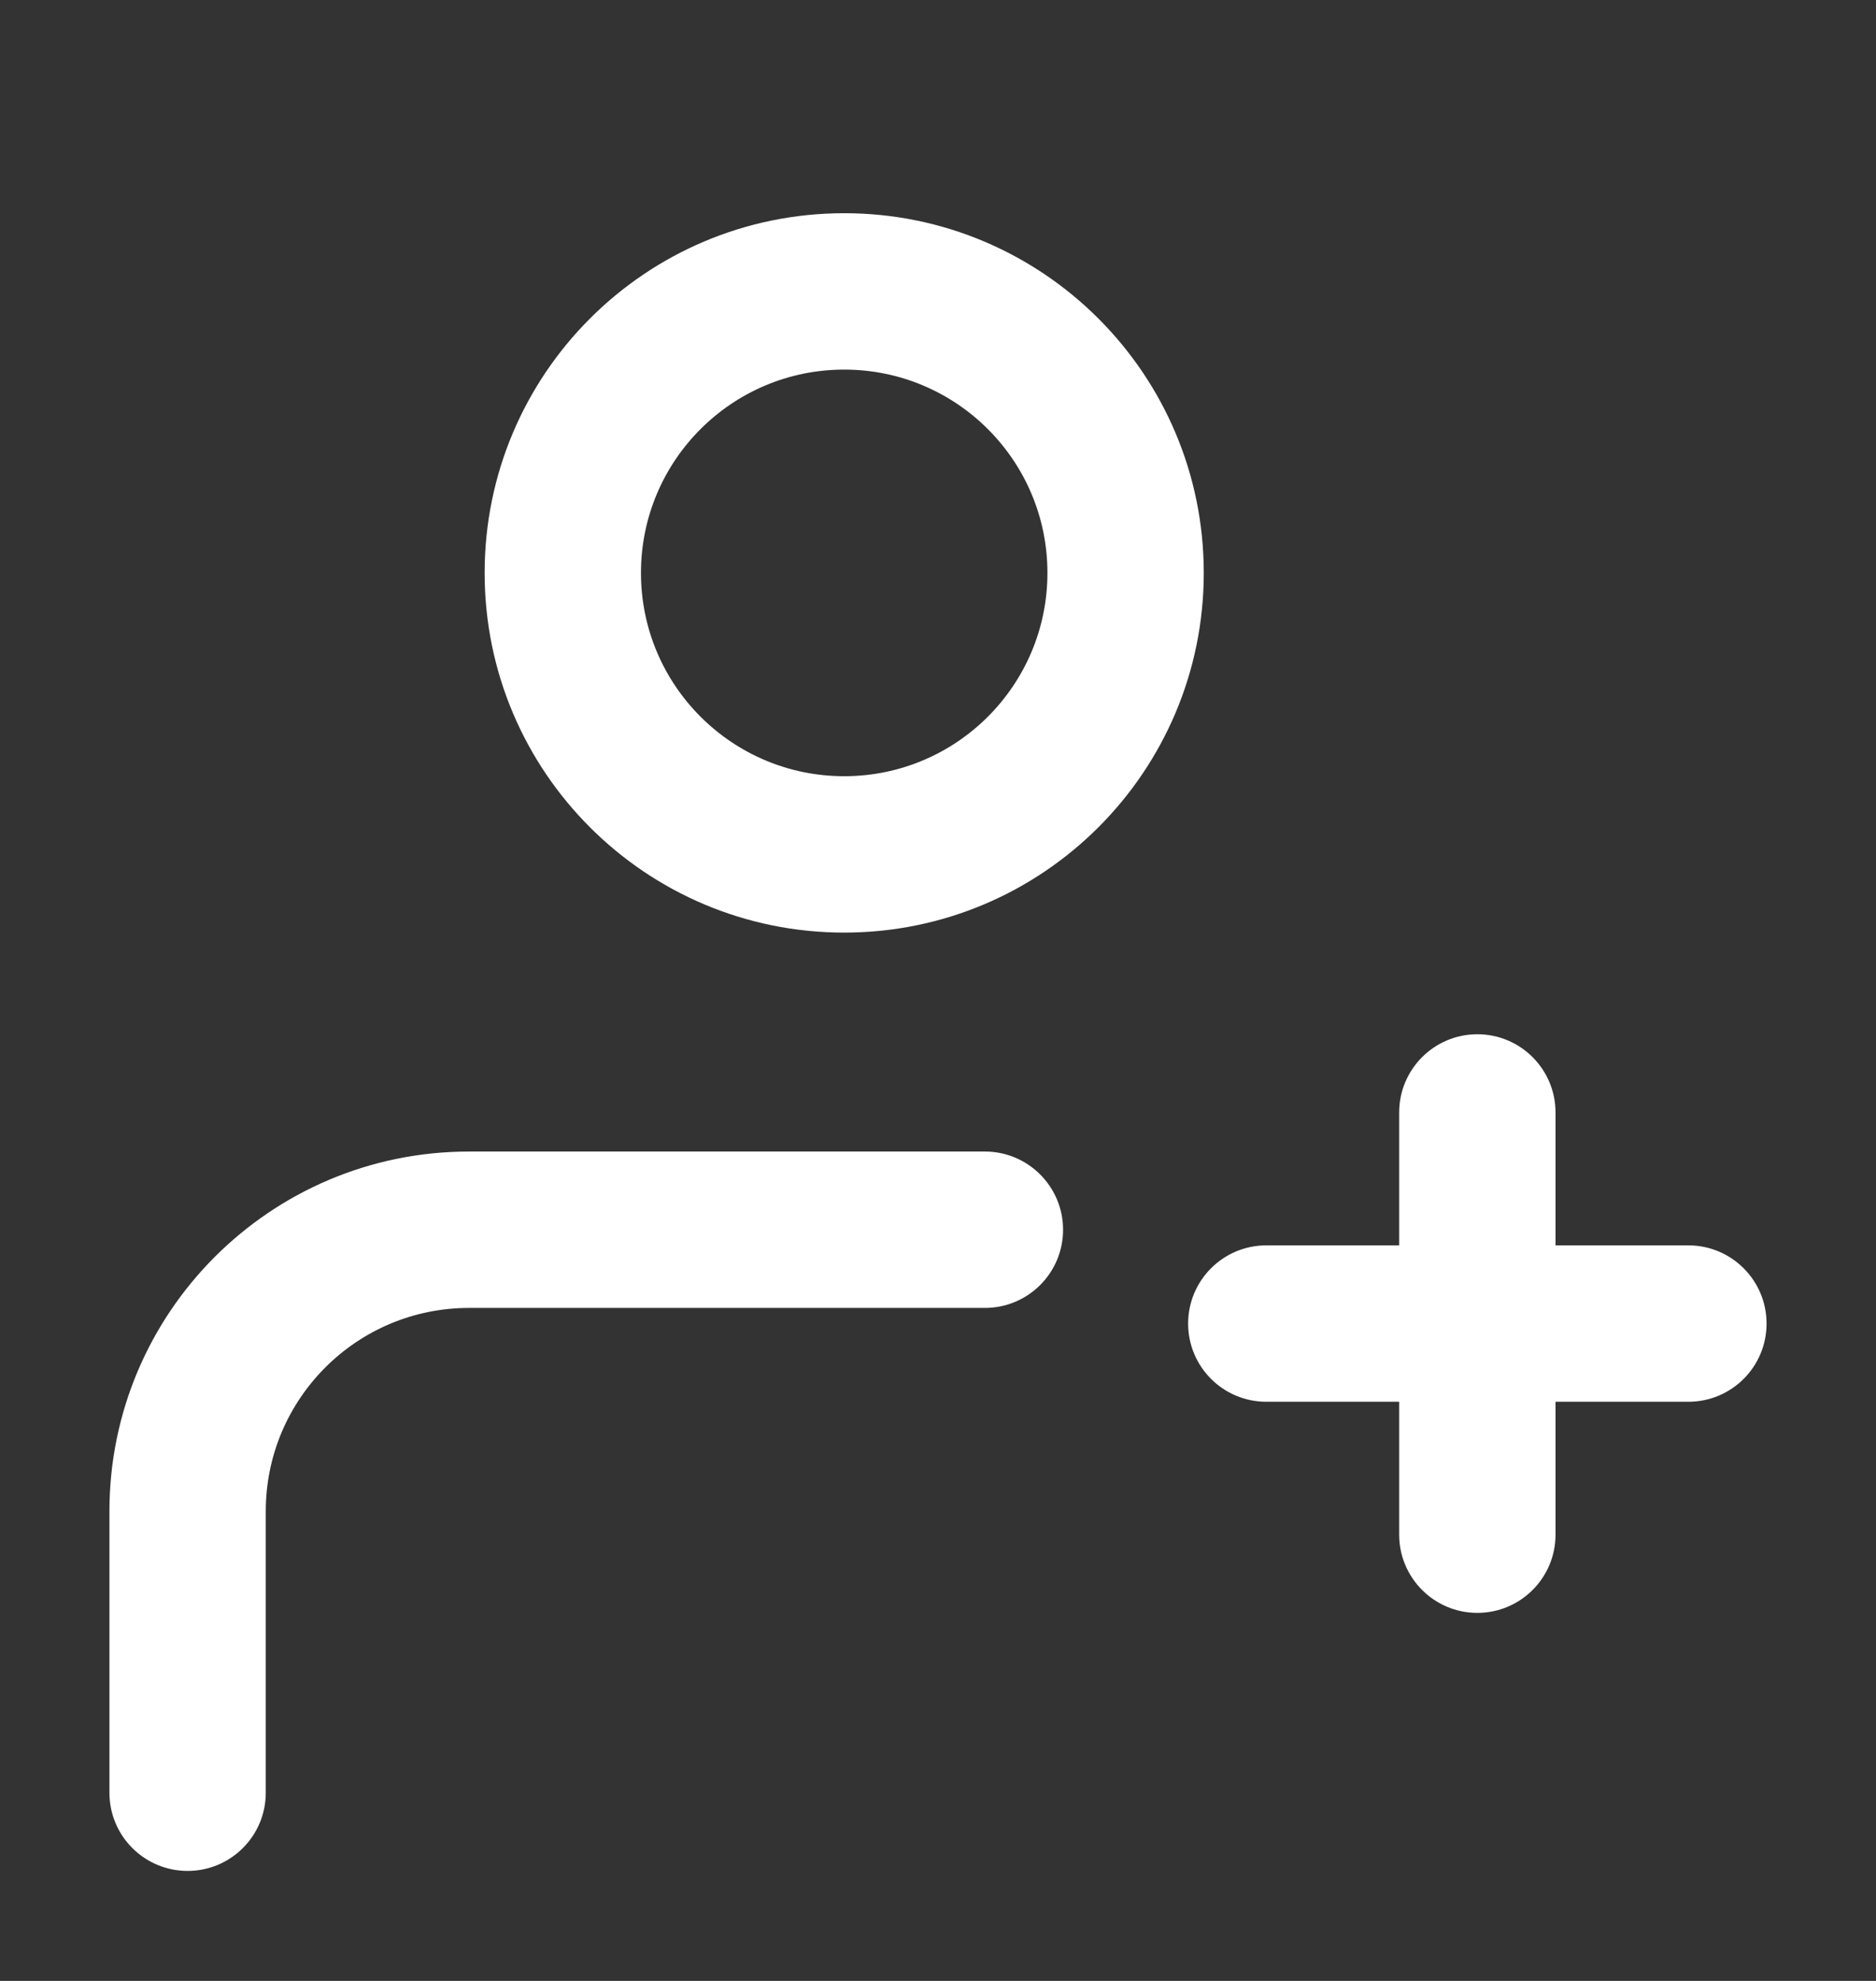 <svg width="18" height="19" viewBox="0 0 18 19" fill="none" xmlns="http://www.w3.org/2000/svg">
<rect x="0" y="0" width="18" height="19" fill="#333333" stroke="none"/>
<path d="M1.05 17.195C1.05 17.61 1.386 17.945 1.8 17.945C2.214 17.945 2.55 17.61 2.55 17.195L1.05 17.195ZM1.8 14.495L2.55 14.495L1.8 14.495ZM9.45 12.545C9.864 12.545 10.2 12.21 10.2 11.795C10.2 11.381 9.864 11.045 9.45 11.045V12.545ZM16.2 13.445C16.614 13.445 16.95 13.11 16.95 12.695C16.95 12.281 16.614 11.945 16.2 11.945V13.445ZM12.15 11.945C11.736 11.945 11.4 12.281 11.4 12.695C11.4 13.11 11.736 13.445 12.15 13.445V11.945ZM13.425 14.72C13.425 15.134 13.761 15.47 14.175 15.47C14.589 15.47 14.925 15.134 14.925 14.72H13.425ZM14.925 10.67C14.925 10.256 14.589 9.92 14.175 9.92C13.761 9.92 13.425 10.256 13.425 10.67H14.925ZM10.05 5.495C10.05 6.572 9.177 7.445 8.1 7.445V8.945C10.005 8.945 11.55 7.401 11.55 5.495H10.05ZM8.1 7.445C7.023 7.445 6.15 6.572 6.15 5.495H4.65C4.65 7.401 6.194 8.945 8.1 8.945V7.445ZM6.15 5.495C6.15 4.418 7.023 3.545 8.1 3.545V2.045C6.194 2.045 4.65 3.59 4.65 5.495H6.15ZM8.1 3.545C9.177 3.545 10.05 4.418 10.05 5.495H11.55C11.55 3.59 10.005 2.045 8.1 2.045V3.545ZM2.55 17.195L2.55 14.495L1.05 14.495L1.05 17.195L2.55 17.195ZM4.5 11.045C2.595 11.045 1.05 12.59 1.05 14.495L2.55 14.495C2.55 13.418 3.423 12.545 4.5 12.545V11.045ZM4.5 12.545H9.45V11.045H4.5V12.545ZM16.2 11.945H14.175V13.445H16.2V11.945ZM14.175 11.945H12.15V13.445H14.175V11.945ZM14.925 14.72V12.695H13.425V14.72H14.925ZM14.925 12.695V10.67H13.425V12.695H14.925Z" fill="white"/>
</svg>
